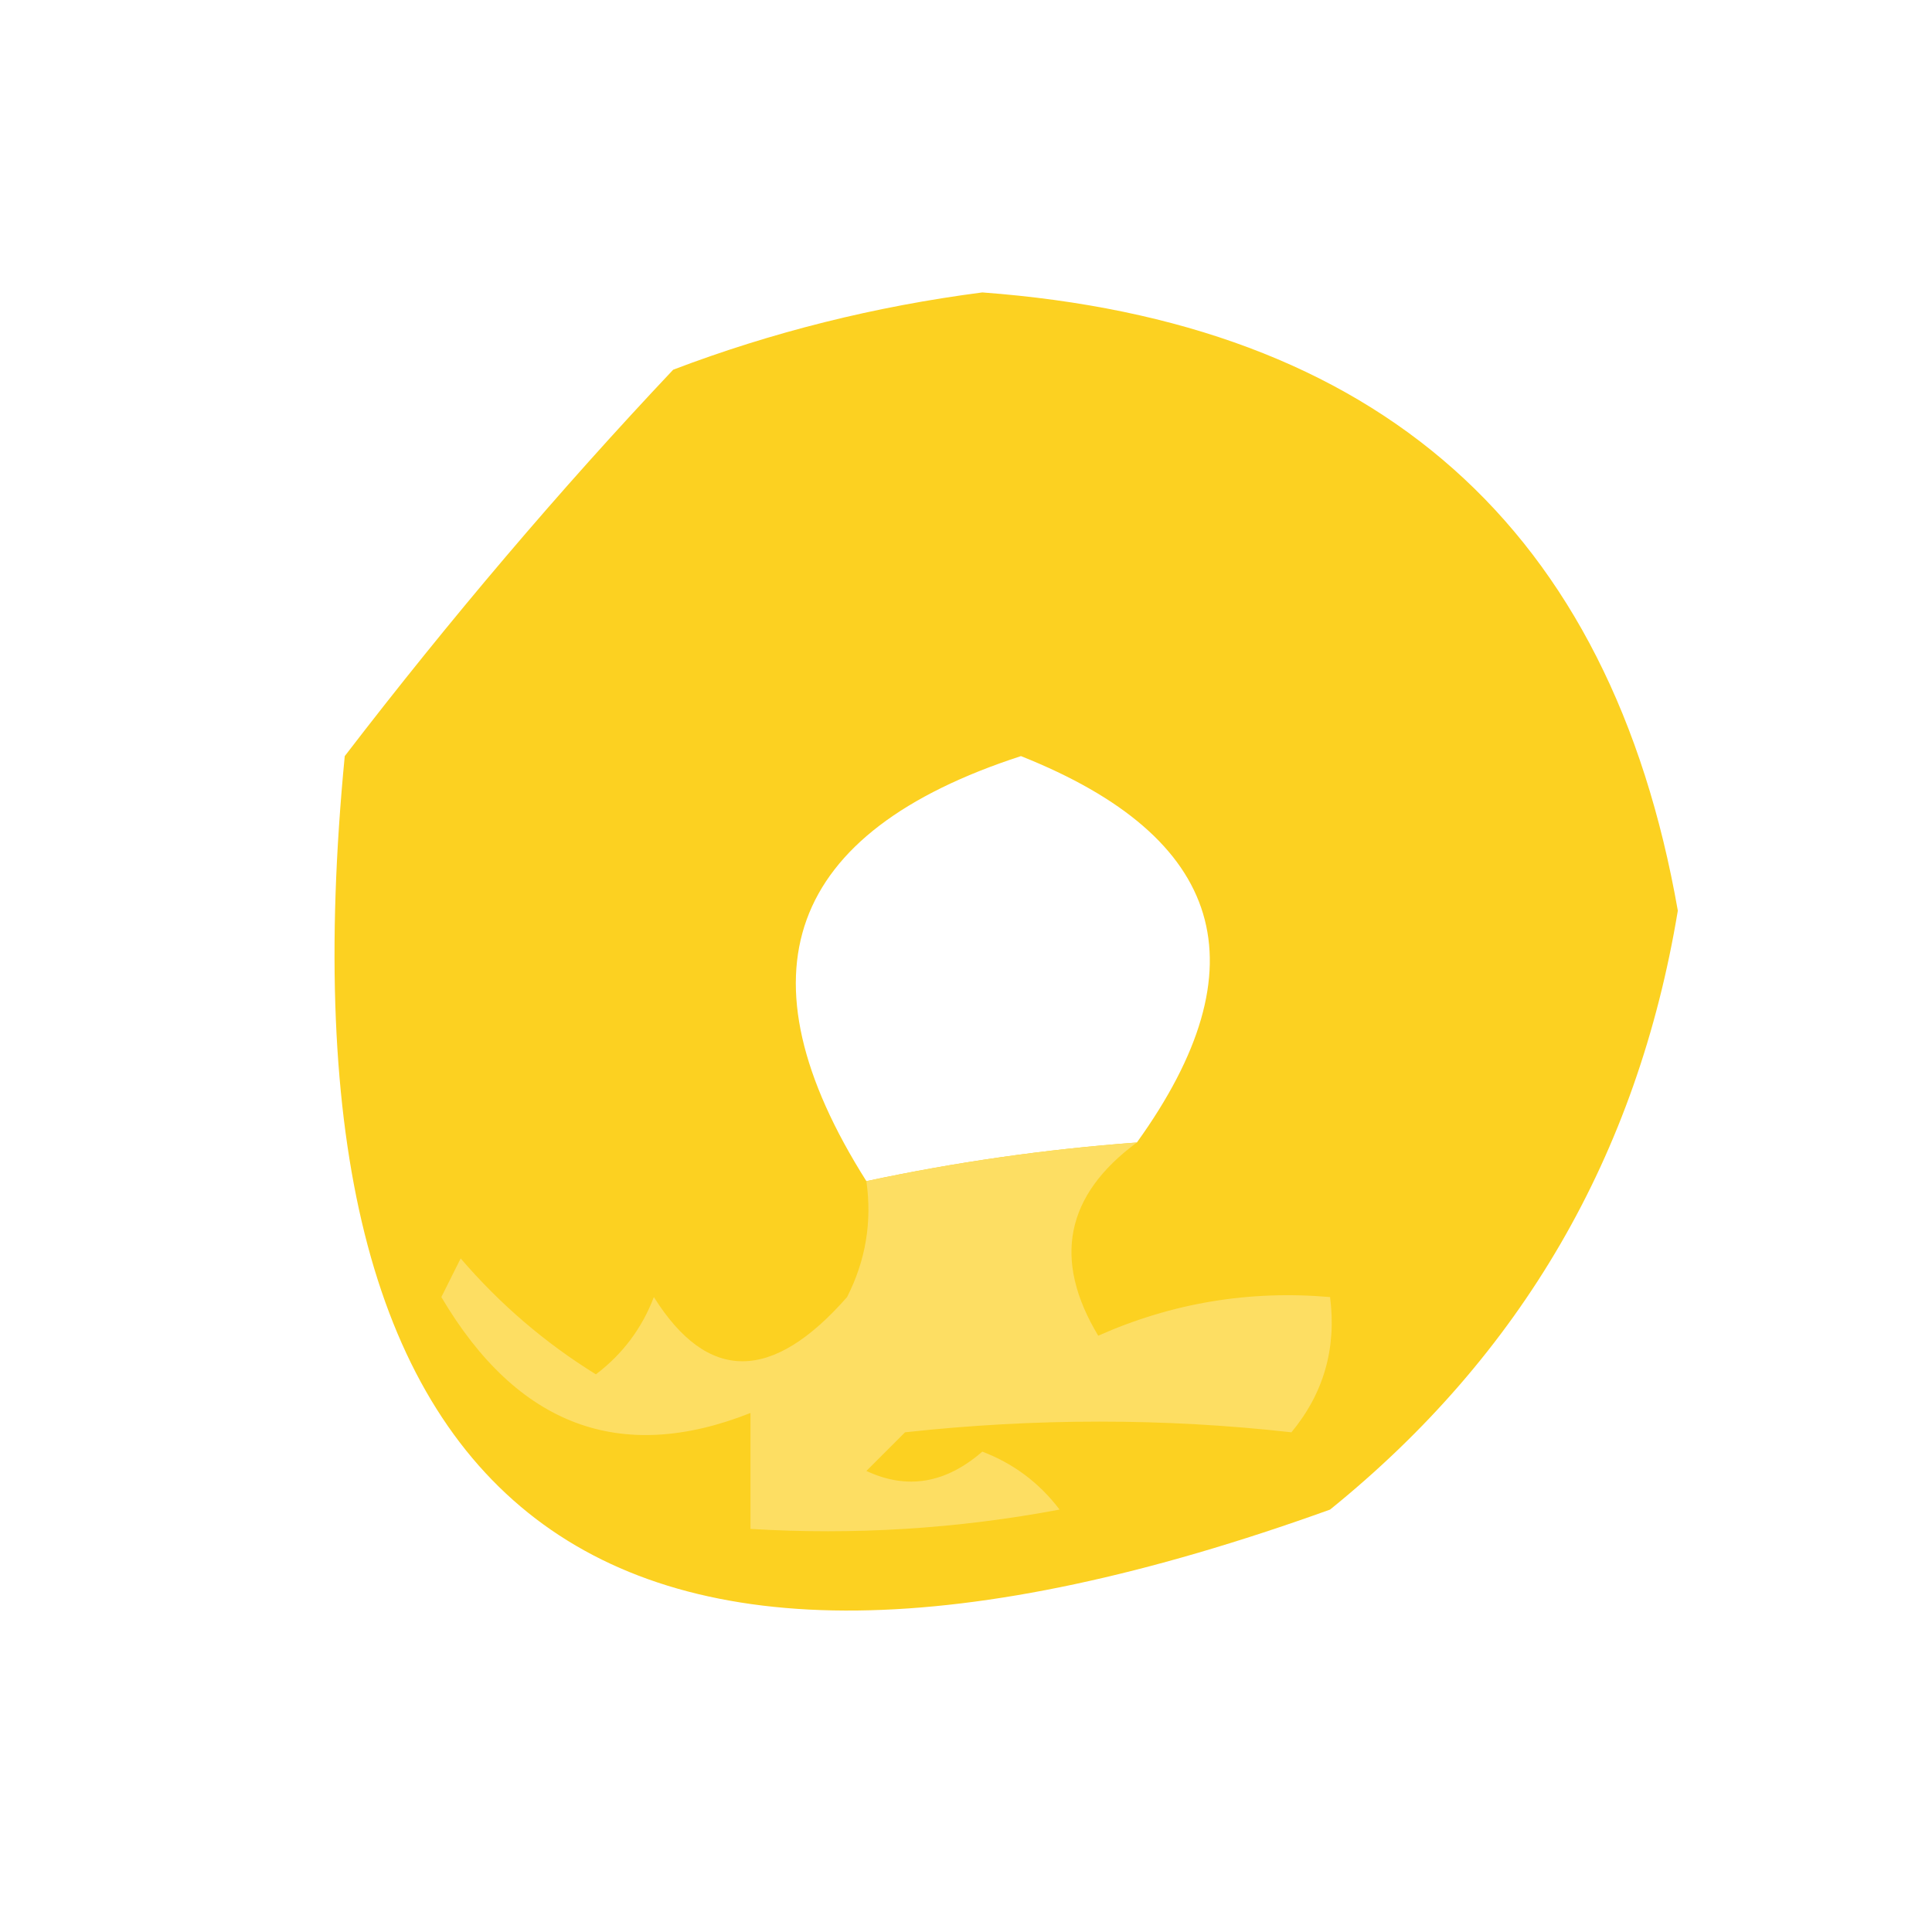 <?xml version="1.0" encoding="UTF-8" standalone="no"?>
<svg
   version="1.1"
   width="50"
   height="50"
   style="clip-rule:evenodd;fill-rule:evenodd;image-rendering:optimizeQuality;shape-rendering:geometricPrecision;text-rendering:geometricPrecision"
   id="svg343"
   xmlns="http://www.w3.org/2000/svg"
   xmlns:svg="http://www.w3.org/2000/svg">
  <defs
     id="defs343" />
  <path
     id="path157"
     d="m 25.422,7.568 c -2.78,0.361 -5.446,1.028 -8,2 -2.946,3.122 -5.779,6.456 -8.5,10 -1.917,19.81 6.583,26.31 25.5,19.5 4.951,-4.002 7.951,-9.169 9,-15.5 -1.74,-9.903 -7.74,-15.237 -18,-16 z m 1,12 c 5.284,2.102 6.284,5.436 3,10 -2.361,0.174 -4.694,0.507 -7,1 -3.392,-5.364 -2.059,-9.03 4,-11 z"
     style="fill:#fcd121;fill-opacity:1" />
  <path
     fill="#fdde63"
     d="m 29.422,29.568 c -1.851,1.366 -2.184,3.033 -1,5 1.909,-0.848 3.909,-1.182 6,-1 0.17,1.322 -0.163,2.489 -1,3.5 -3.29,-0.369 -6.623,-0.369 -10,0 -0.333,0.333 -0.667,0.667 -1,1 1.049,0.492 2.049,0.326 3,-0.5 0.808,0.308 1.475,0.808 2,1.5 -2.646,0.497 -5.313,0.664 -8,0.5 0,-1 0,-2 0,-3 -3.365,1.333 -6.032,0.333 -8,-3 0.167,-0.333 0.333,-0.667 0.5,-1 1.019,1.187 2.186,2.187 3.5,3 0.692,-0.525 1.192,-1.192 1.5,-2 1.391,2.215 3.057,2.215 5,0 0.483,-0.948 0.649,-1.948 0.5,-3 2.306,-0.493 4.639,-0.826 7,-1 z"
     id="path174" />
</svg>
